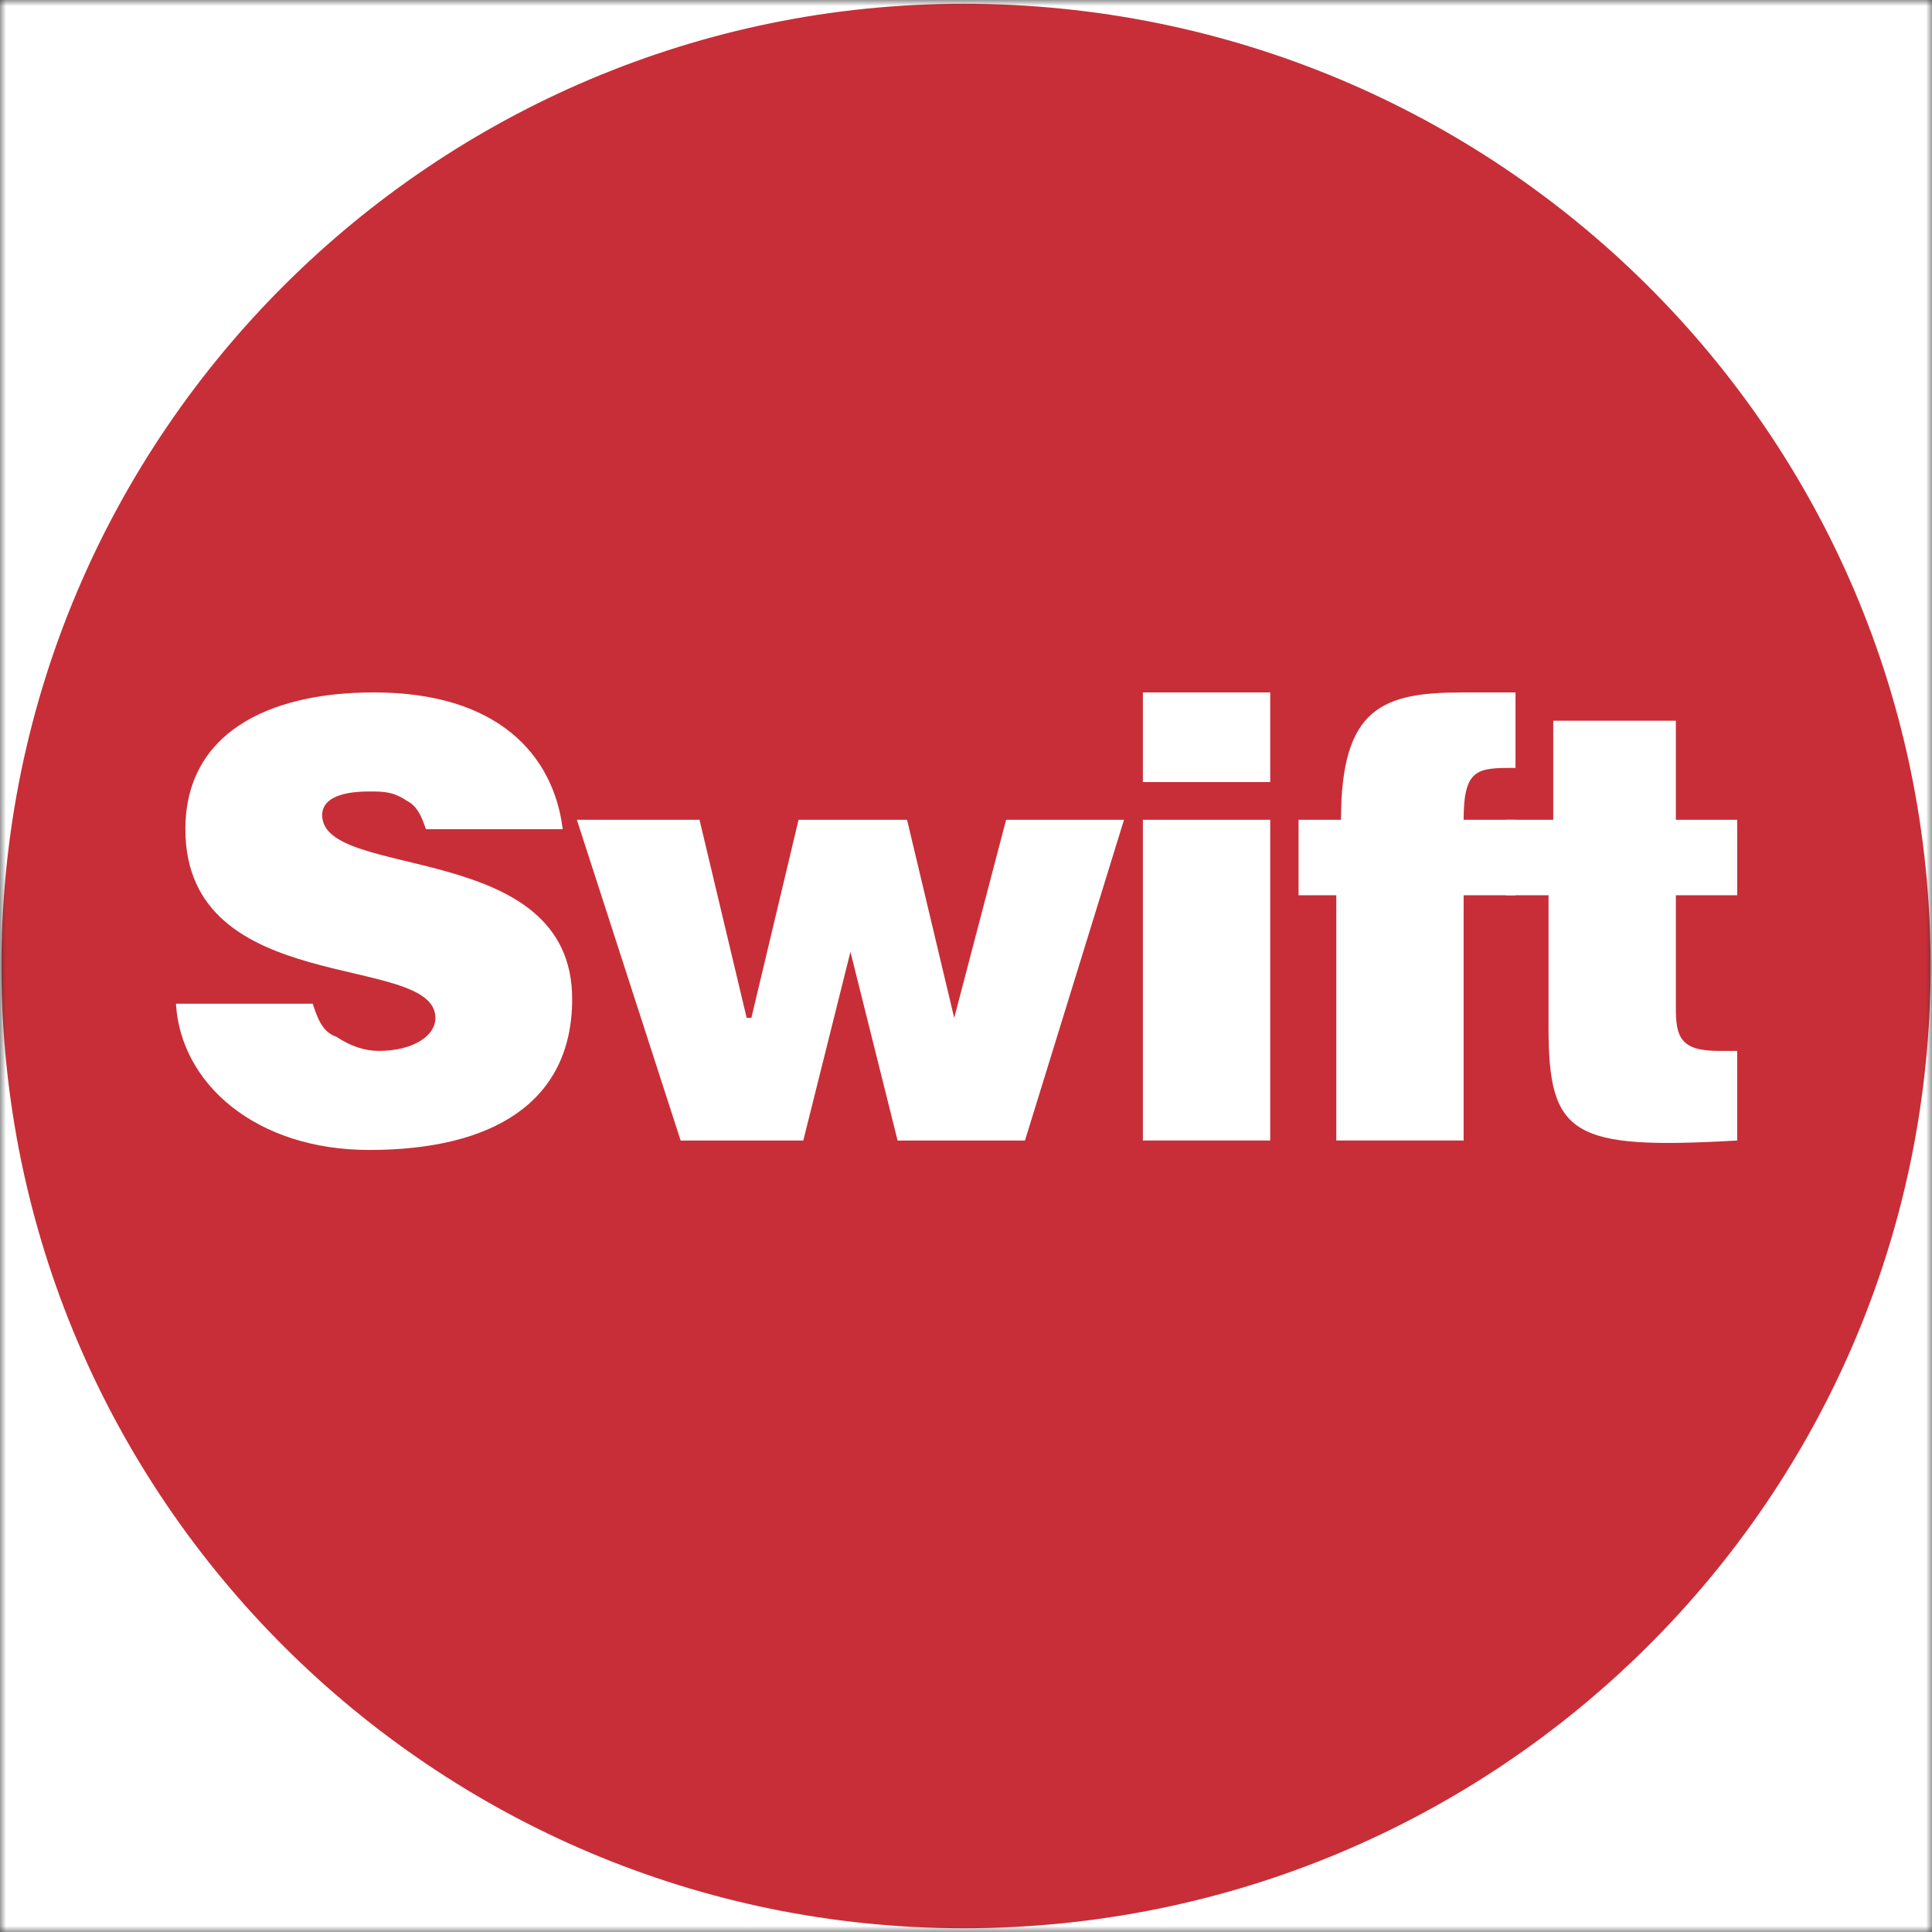 <svg width="160" height="160" fill="none" xmlns="http://www.w3.org/2000/svg"><rect width="100%" height="100%" fill="#333333" stroke="none"/><mask id="a" style="mask-type:alpha" maskUnits="userSpaceOnUse" x="0" y="0" width="160" height="160"><path fill="#D9D9D9" d="M0 0h160v160H0z"/></mask><g mask="url(#a)" fill-rule="evenodd" clip-rule="evenodd"><path d="M-21-21h202v202H-21V-21Z" fill="#fff"/><path d="M79.805 159.689c44.141 0 80.079-35.547 80.079-79.69 0-44.14-35.938-79.687-80.079-79.687C36.054.312.117 35.86.117 80c0 44.142 35.937 79.689 79.688 79.689Z" fill="#C82E37"/><path d="M35.274 68.672c-.39-1.172-.781-1.953-1.563-2.344-1.171-.781-1.952-.781-3.125-.781-2.734 0-3.906.781-3.906 1.953 0 5.47 20.704 1.952 20.704 15.235 0 8.592-6.641 12.5-16.798 12.5-9.374 0-15.625-5.469-16.015-12.111H25.9c.39 1.173.782 2.345 1.953 2.734 1.172.782 2.344 1.173 3.516 1.173 2.734 0 4.688-1.173 4.688-2.734 0-5.47-20.704-1.562-20.704-15.626 0-7.812 6.64-11.328 15.626-11.328 10.156 0 14.843 5.079 15.625 11.328h-11.33Zm43.749 15.626 4.299-16.407h9.764l-8.203 26.563H74.336L70.43 78.827l-3.905 15.627H56.368L47.773 67.89H57.93l3.906 16.407h.39l3.908-16.407h8.983l3.906 16.407ZM94.648 67.89h10.546v26.563H94.648V67.89Zm0-10.547h10.546v7.423H94.648v-7.423Zm30.86 10.547v6.25h-4.297v20.313h-10.546V74.14h-3.125v-6.25h3.516c0-9.375 3.516-10.547 10.155-10.547h4.297v6.25c-3.123 0-4.297 0-4.297 4.297h4.297Z" fill="#fff"/><path d="M143.867 94.453c-13.671.782-15.625-.39-15.625-9.374V74.141h-3.515v-6.25h3.906v-8.205h10.155v8.205h5.079v6.25h-5.079v9.374c0 2.343.391 3.516 3.516 3.516h1.562v7.422h.001Z" fill="#fff"/></g></svg>